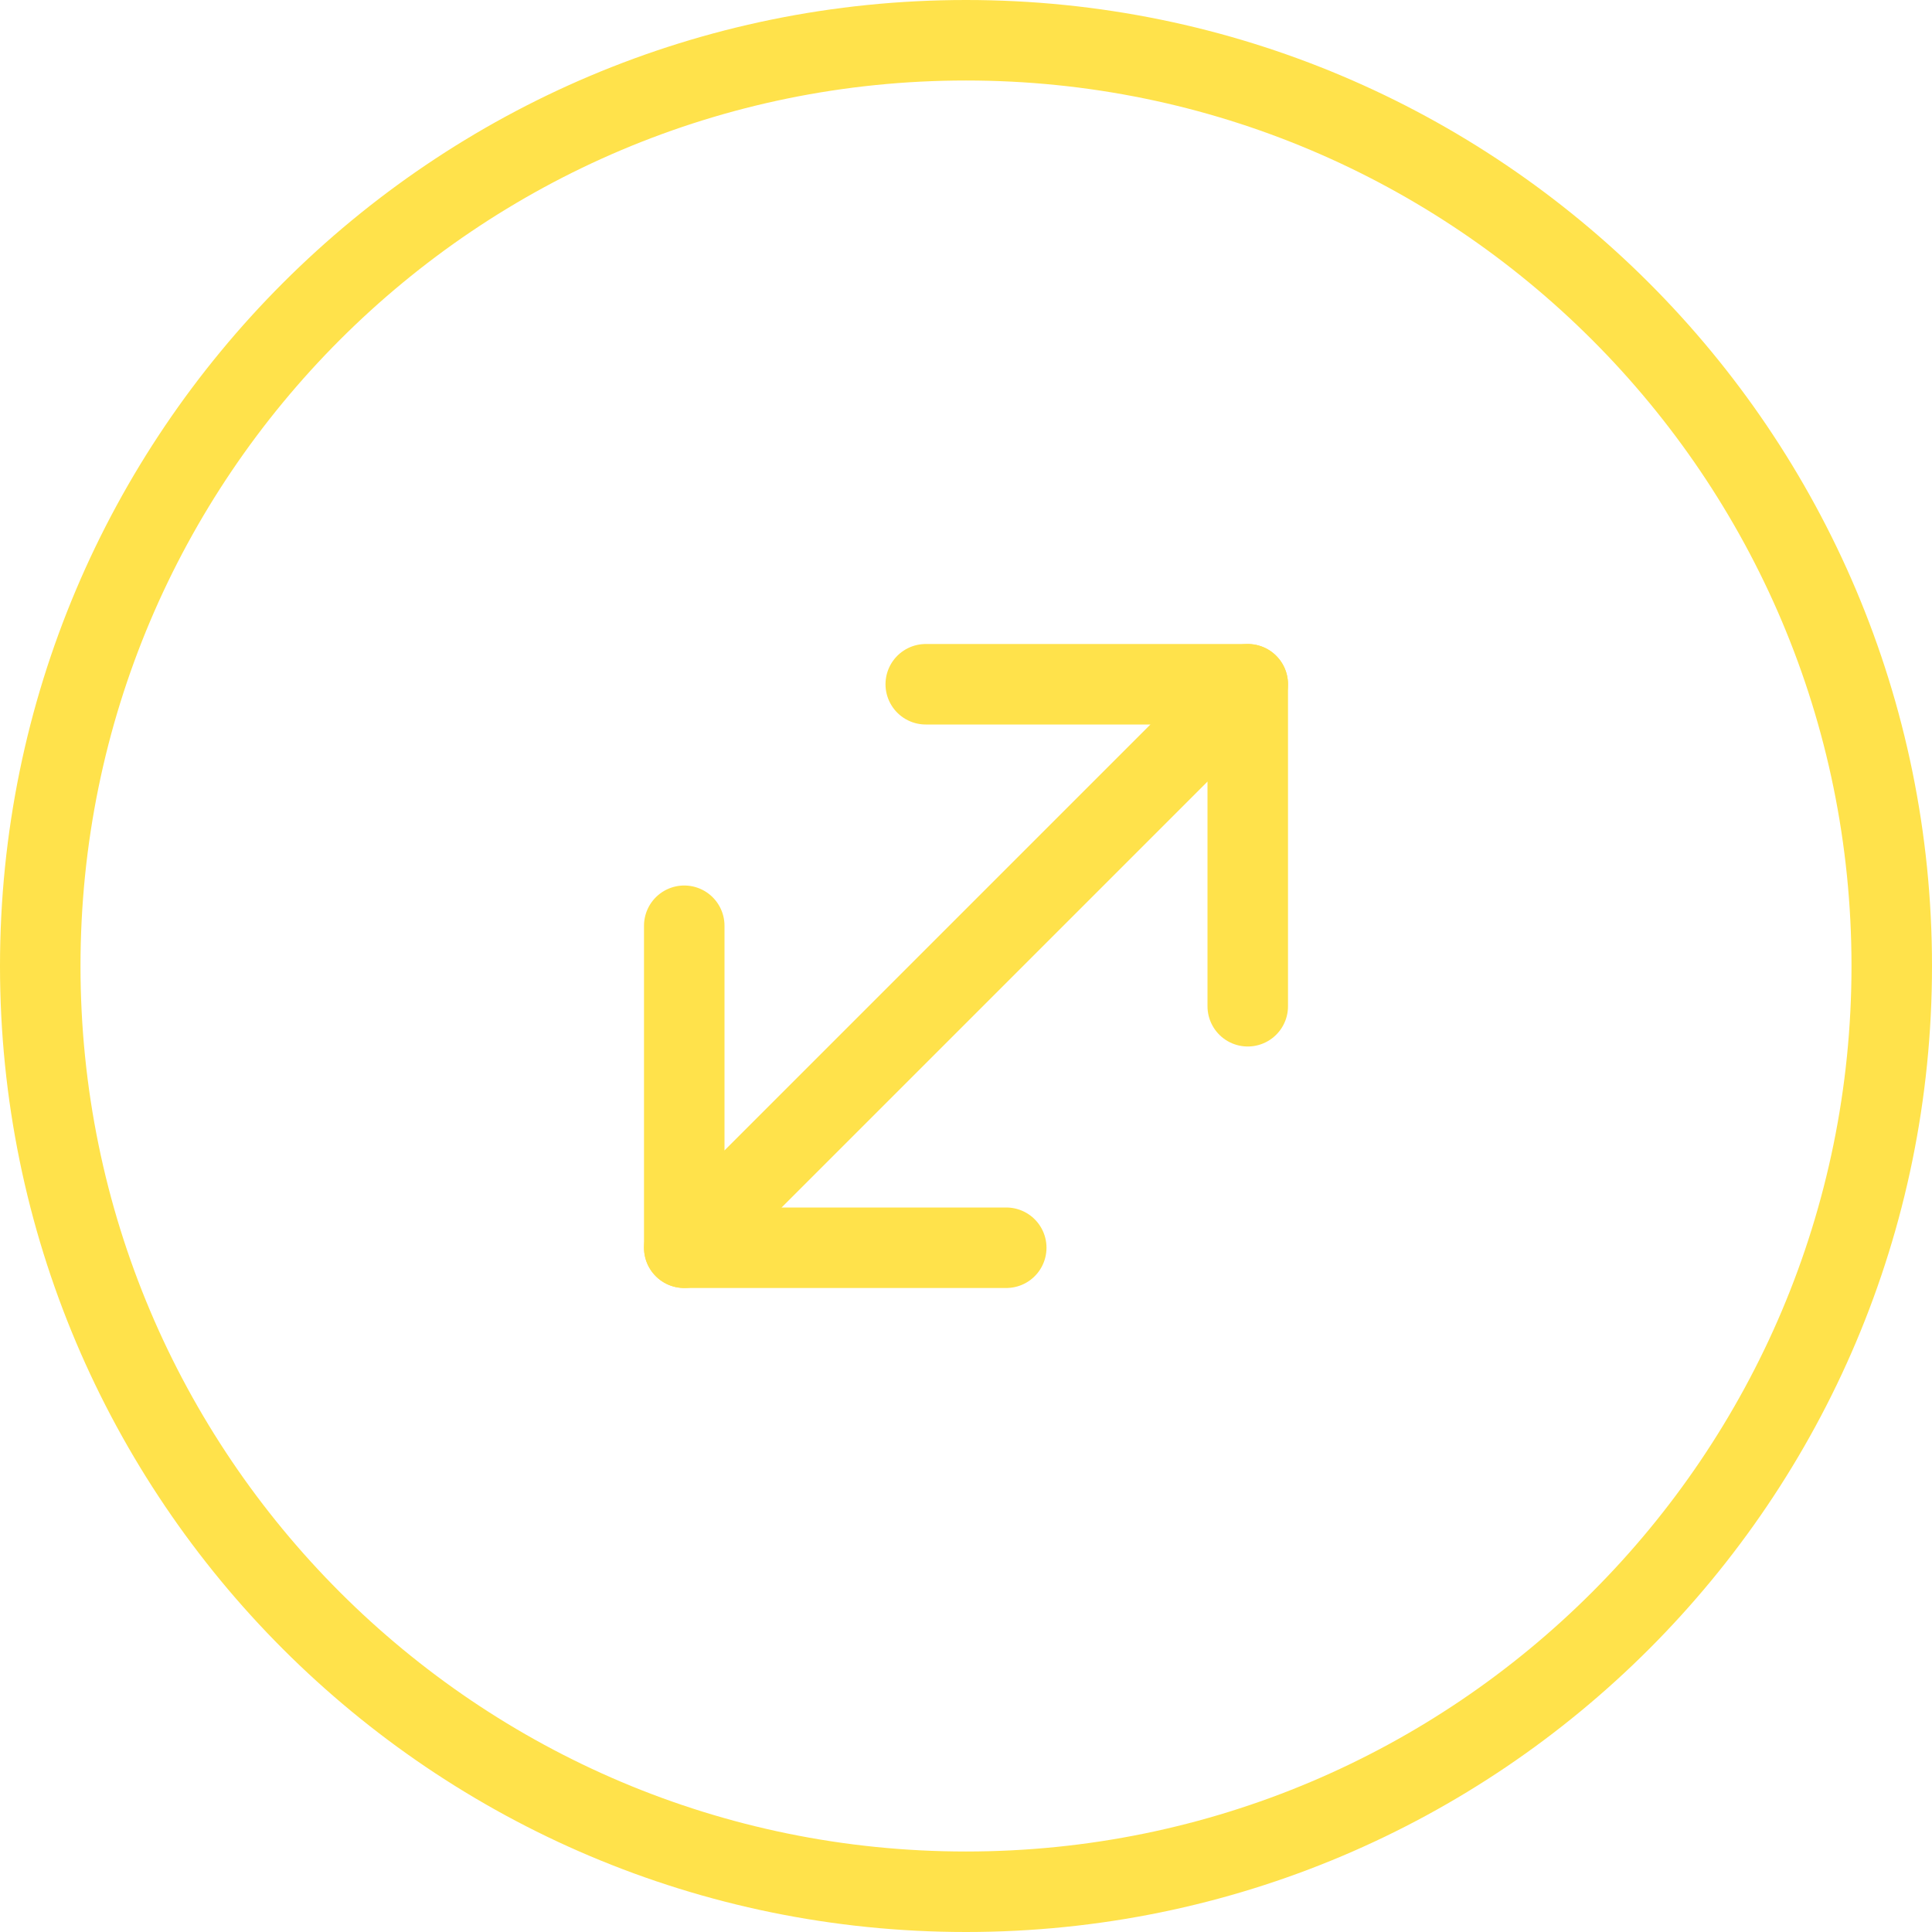 <svg width="24" height="24" viewBox="0 0 24 24" fill="none" xmlns="http://www.w3.org/2000/svg">
<path d="M23.5 12C23.5 18.351 18.351 23.5 12 23.5C5.649 23.5 0.5 18.351 0.5 12C0.5 5.649 5.649 0.5 12 0.5C18.351 0.5 23.5 5.649 23.5 12Z" stroke="#FFE24B" stroke-linecap="round" stroke-linejoin="round"/>
<path d="M8.5 11.5V15.5M8.5 15.5H12.5M8.5 15.5L15.5 8.5" stroke="#FFE24B" stroke-linecap="round" stroke-linejoin="round"/>
<path d="M15.5 12.5V8.5M15.5 8.5H11.5M15.5 8.5L8.5 15.5" stroke="#FFE24B" stroke-linecap="round" stroke-linejoin="round"/>
</svg>
